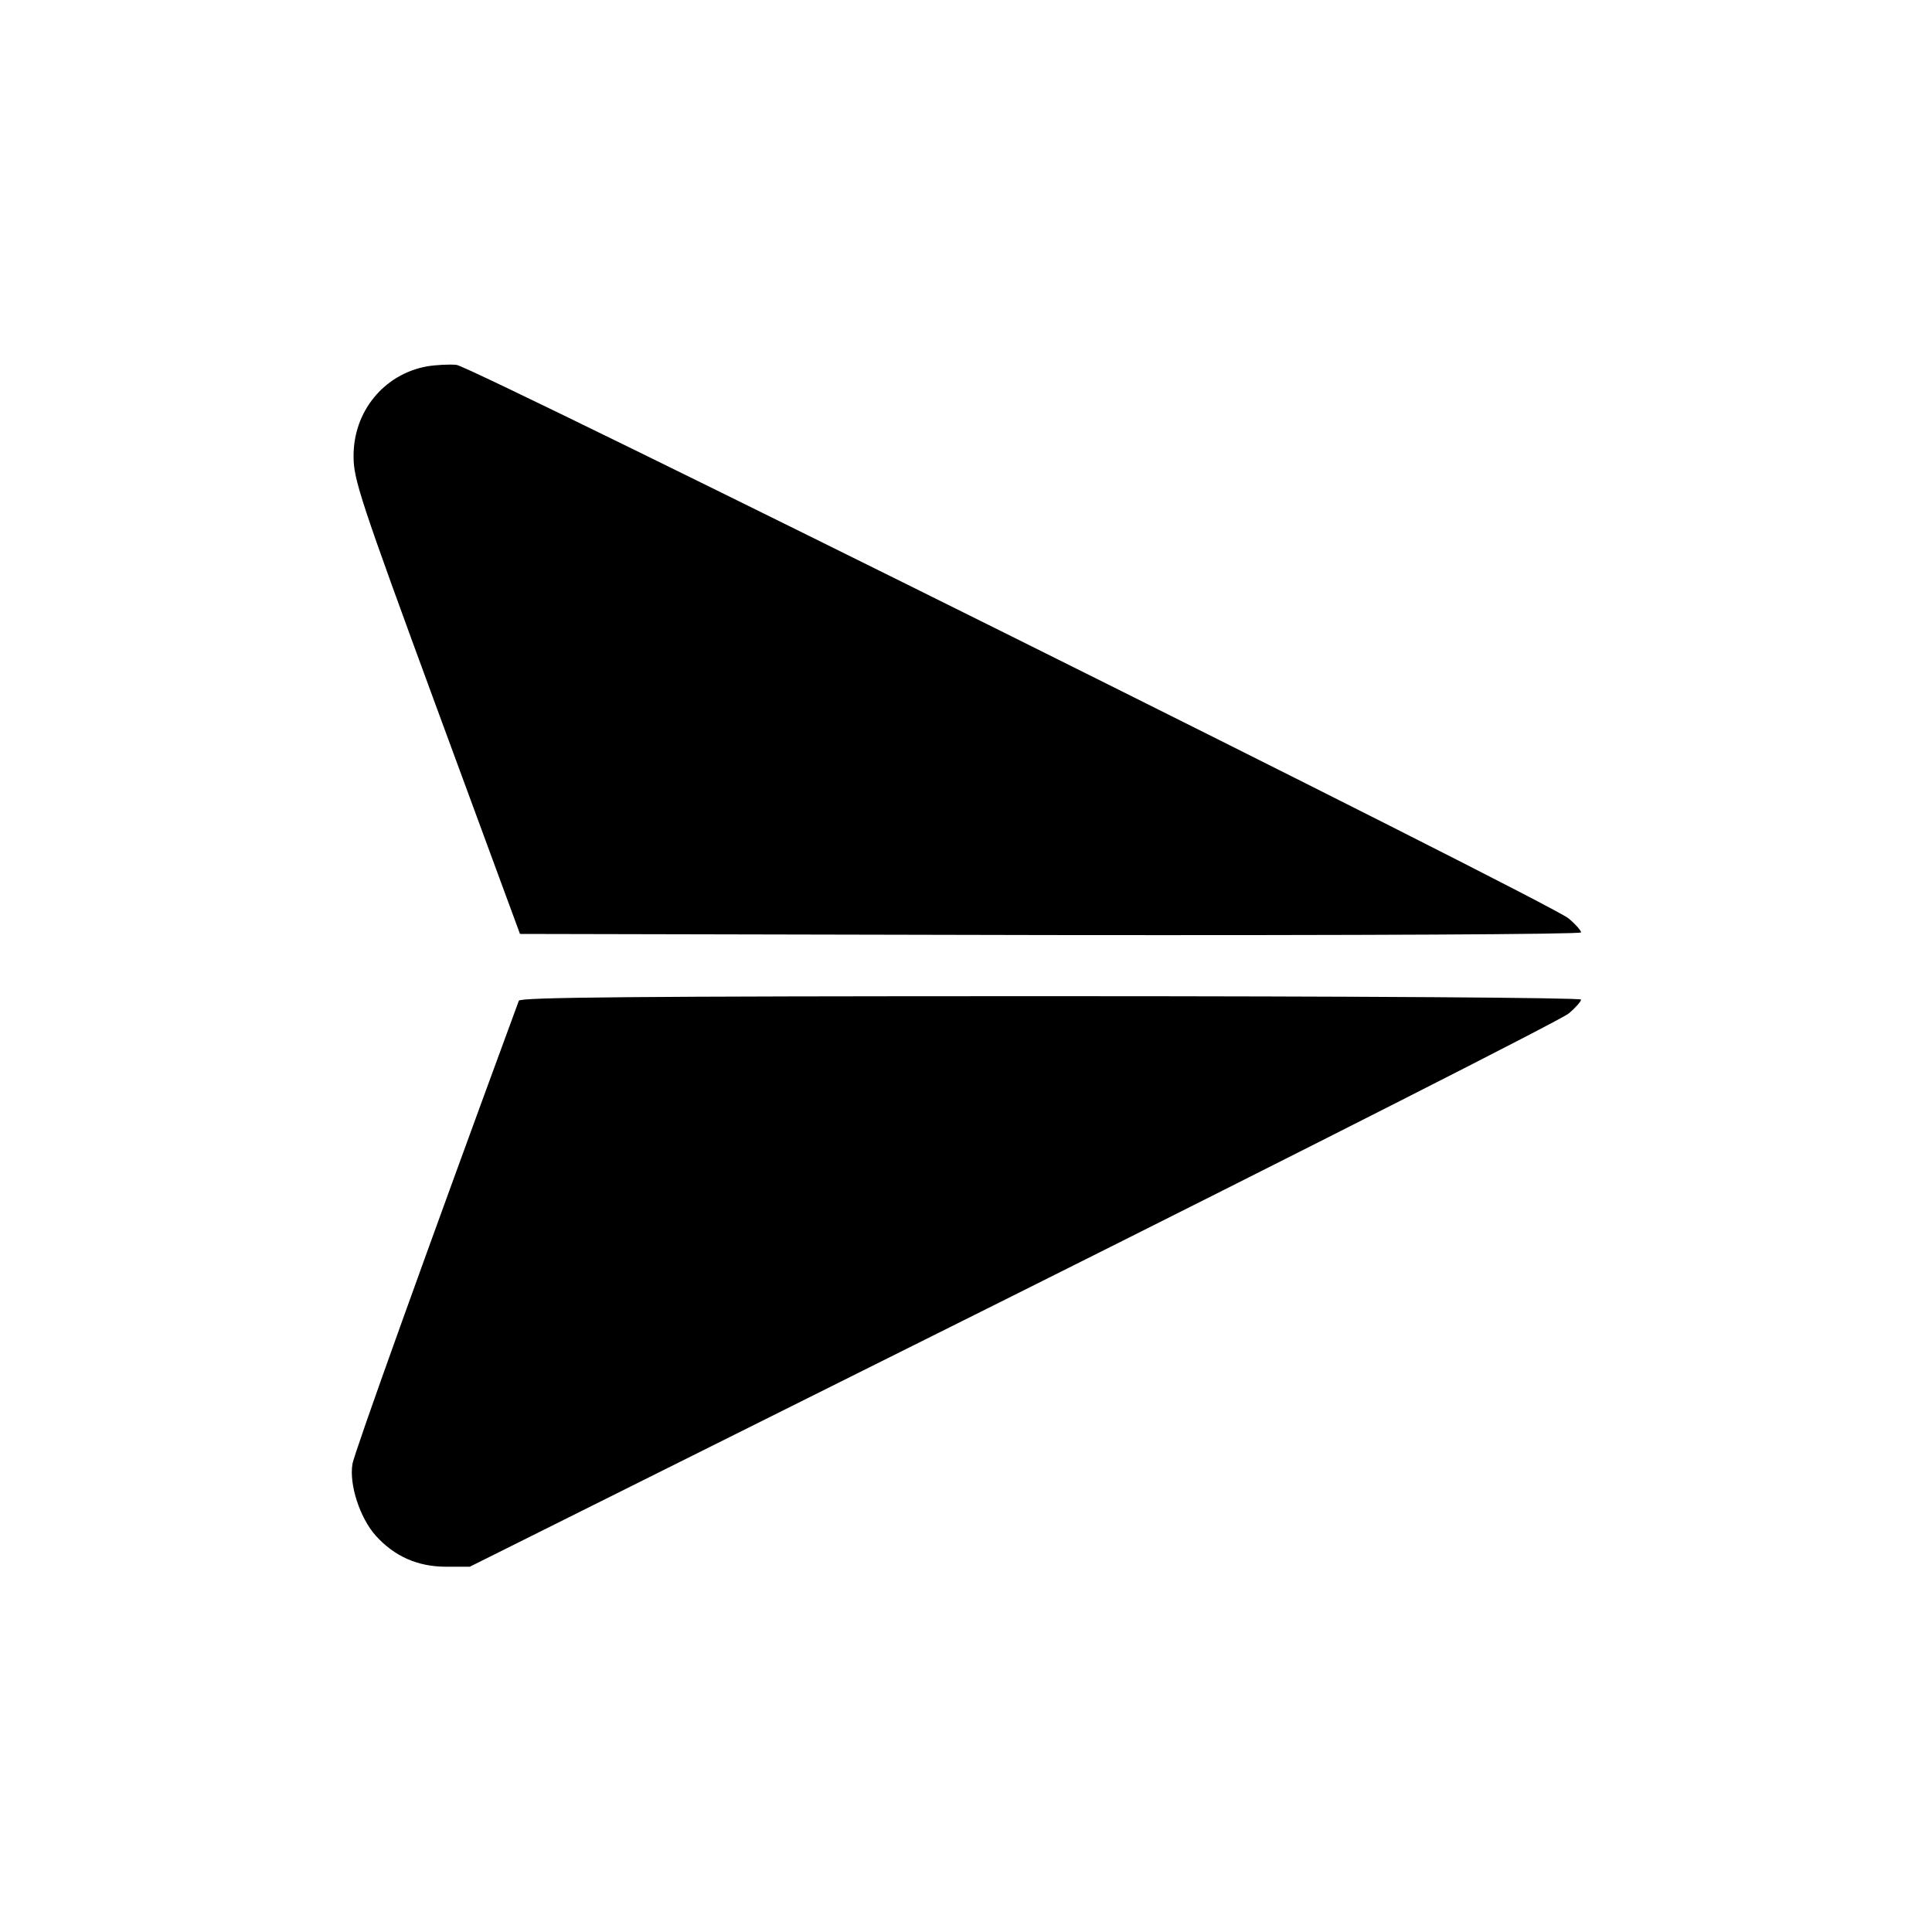 <?xml version="1.0" standalone="no"?>
<!DOCTYPE svg PUBLIC "-//W3C//DTD SVG 20010904//EN"
 "http://www.w3.org/TR/2001/REC-SVG-20010904/DTD/svg10.dtd">
<svg version="1.0" xmlns="http://www.w3.org/2000/svg"
 width="512pt" height="512pt" viewBox="0 0 512 512"
 preserveAspectRatio="xMidYMid meet">

<g transform="translate(0,512) scale(0.1,-0.1)"
fill="#000000" stroke="none">
<path d="M1131 4149 c-114 -21 -195 -120 -194 -239 0 -60 17 -113 220 -665
l221 -600 1406 -3 c828 -1 1406 2 1406 7 0 5 -15 22 -33 37 -47 41 -2904 1462
-2947 1467 -19 2 -55 0 -79 -4z"/>
<path d="M1375 2468 c-237 -644 -437 -1200 -441 -1228 -9 -55 20 -143 62 -190
50 -55 111 -82 187 -82 l62 0 1439 718 c792 396 1454 732 1473 748 18 15 33
32 33 37 0 5 -583 9 -1405 9 -1115 0 -1407 -3 -1410 -12z"/>
</g>
</svg>

